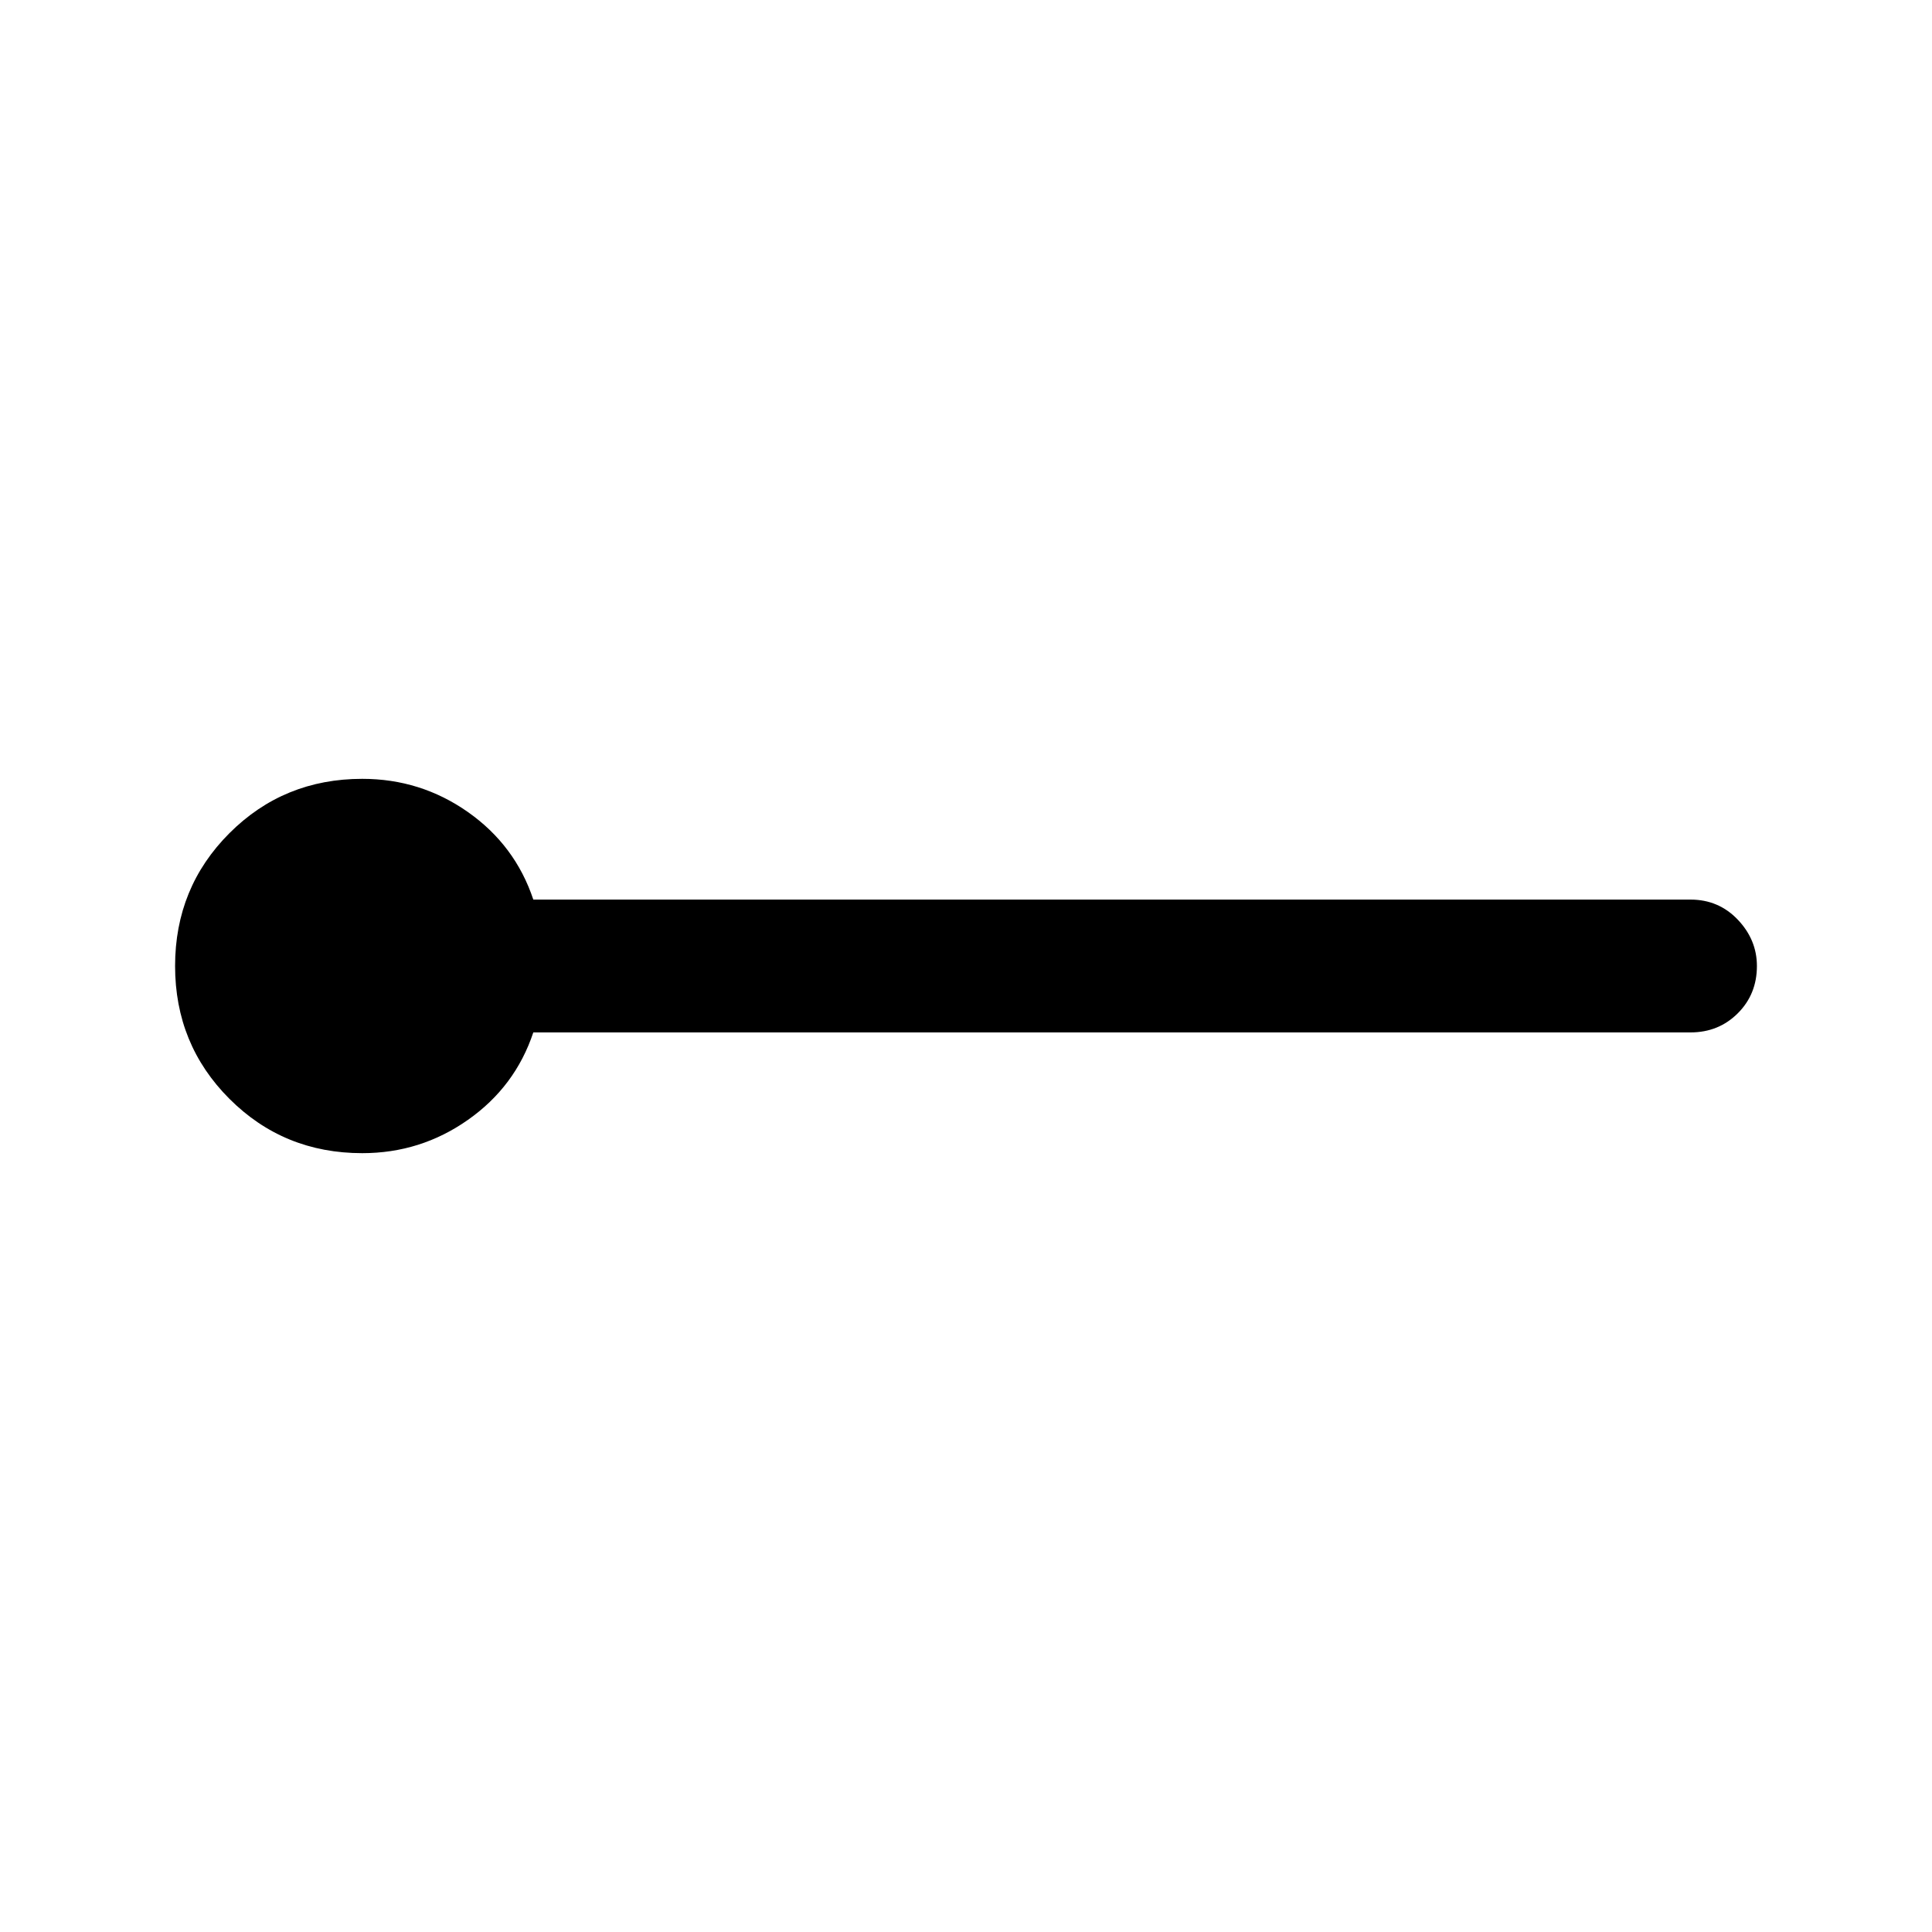 <svg xmlns="http://www.w3.org/2000/svg" height="24" width="24"><path d="M4.5 14.325q-.975 0-1.65-.675-.675-.675-.675-1.65 0-.975.675-1.65.675-.675 1.65-.675.725 0 1.312.412.588.413.813 1.088H21q.35 0 .588.25.237.25.237.575 0 .35-.237.587-.238.238-.588.238H6.625q-.225.675-.813 1.087-.587.413-1.312.413Z"/></svg>